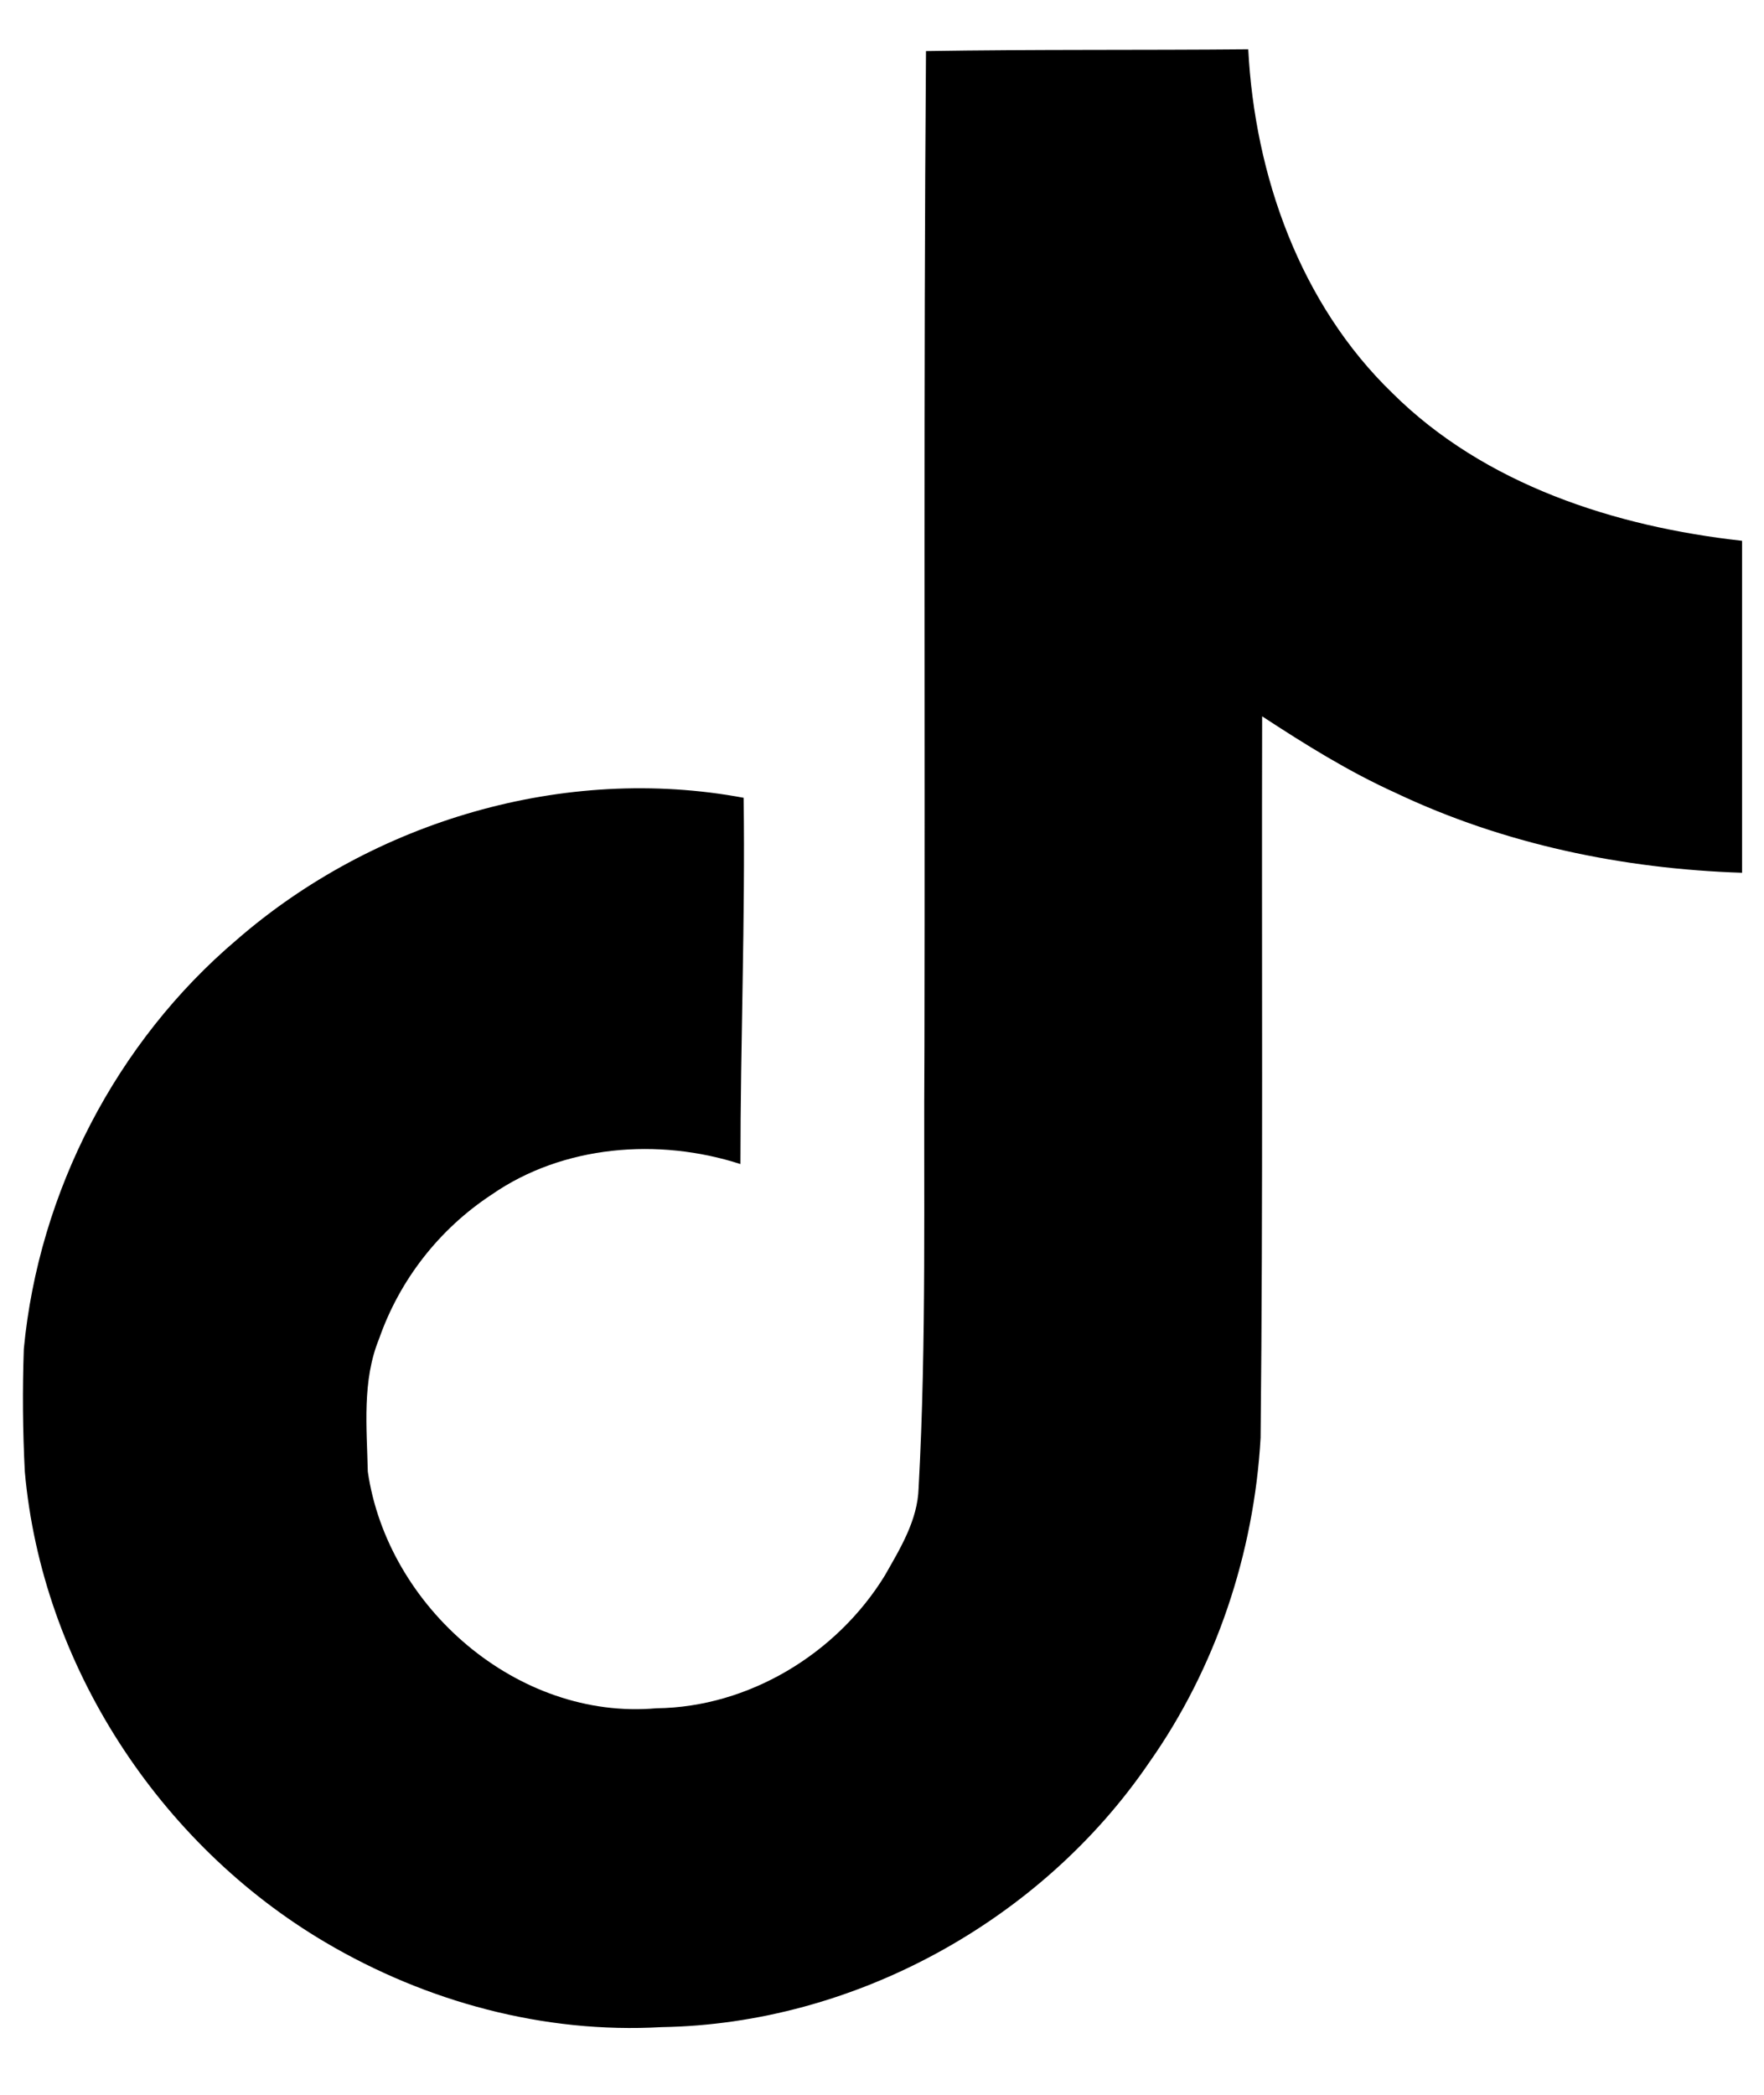 <svg width="16" height="19" viewBox="0 0 16 19" fill="none" xmlns="http://www.w3.org/2000/svg">
<path d="M8.398 0.463C9.377 0.447 10.35 0.456 11.322 0.447C11.381 1.592 11.793 2.758 12.631 3.567C13.467 4.397 14.65 4.777 15.801 4.905V7.916C14.722 7.881 13.639 7.657 12.66 7.192C12.233 6.999 11.836 6.751 11.448 6.497C11.443 8.682 11.457 10.864 11.434 13.041C11.375 14.086 11.03 15.127 10.422 15.988C9.444 17.422 7.747 18.357 6.003 18.386C4.933 18.447 3.865 18.156 2.953 17.618C1.443 16.728 0.38 15.097 0.225 13.347C0.206 12.977 0.203 12.605 0.216 12.235C0.351 10.812 1.055 9.45 2.147 8.524C3.386 7.446 5.121 6.932 6.745 7.236C6.76 8.344 6.716 9.45 6.716 10.558C5.974 10.318 5.107 10.385 4.458 10.836C3.984 11.148 3.625 11.608 3.438 12.144C3.283 12.524 3.327 12.945 3.336 13.347C3.514 14.575 4.694 15.606 5.954 15.494C6.789 15.485 7.589 15.001 8.025 14.291C8.166 14.043 8.323 13.789 8.332 13.497C8.405 12.159 8.376 10.827 8.385 9.489C8.391 6.474 8.376 3.468 8.399 0.463L8.398 0.463Z" fill="currentColor"/>
</svg>
